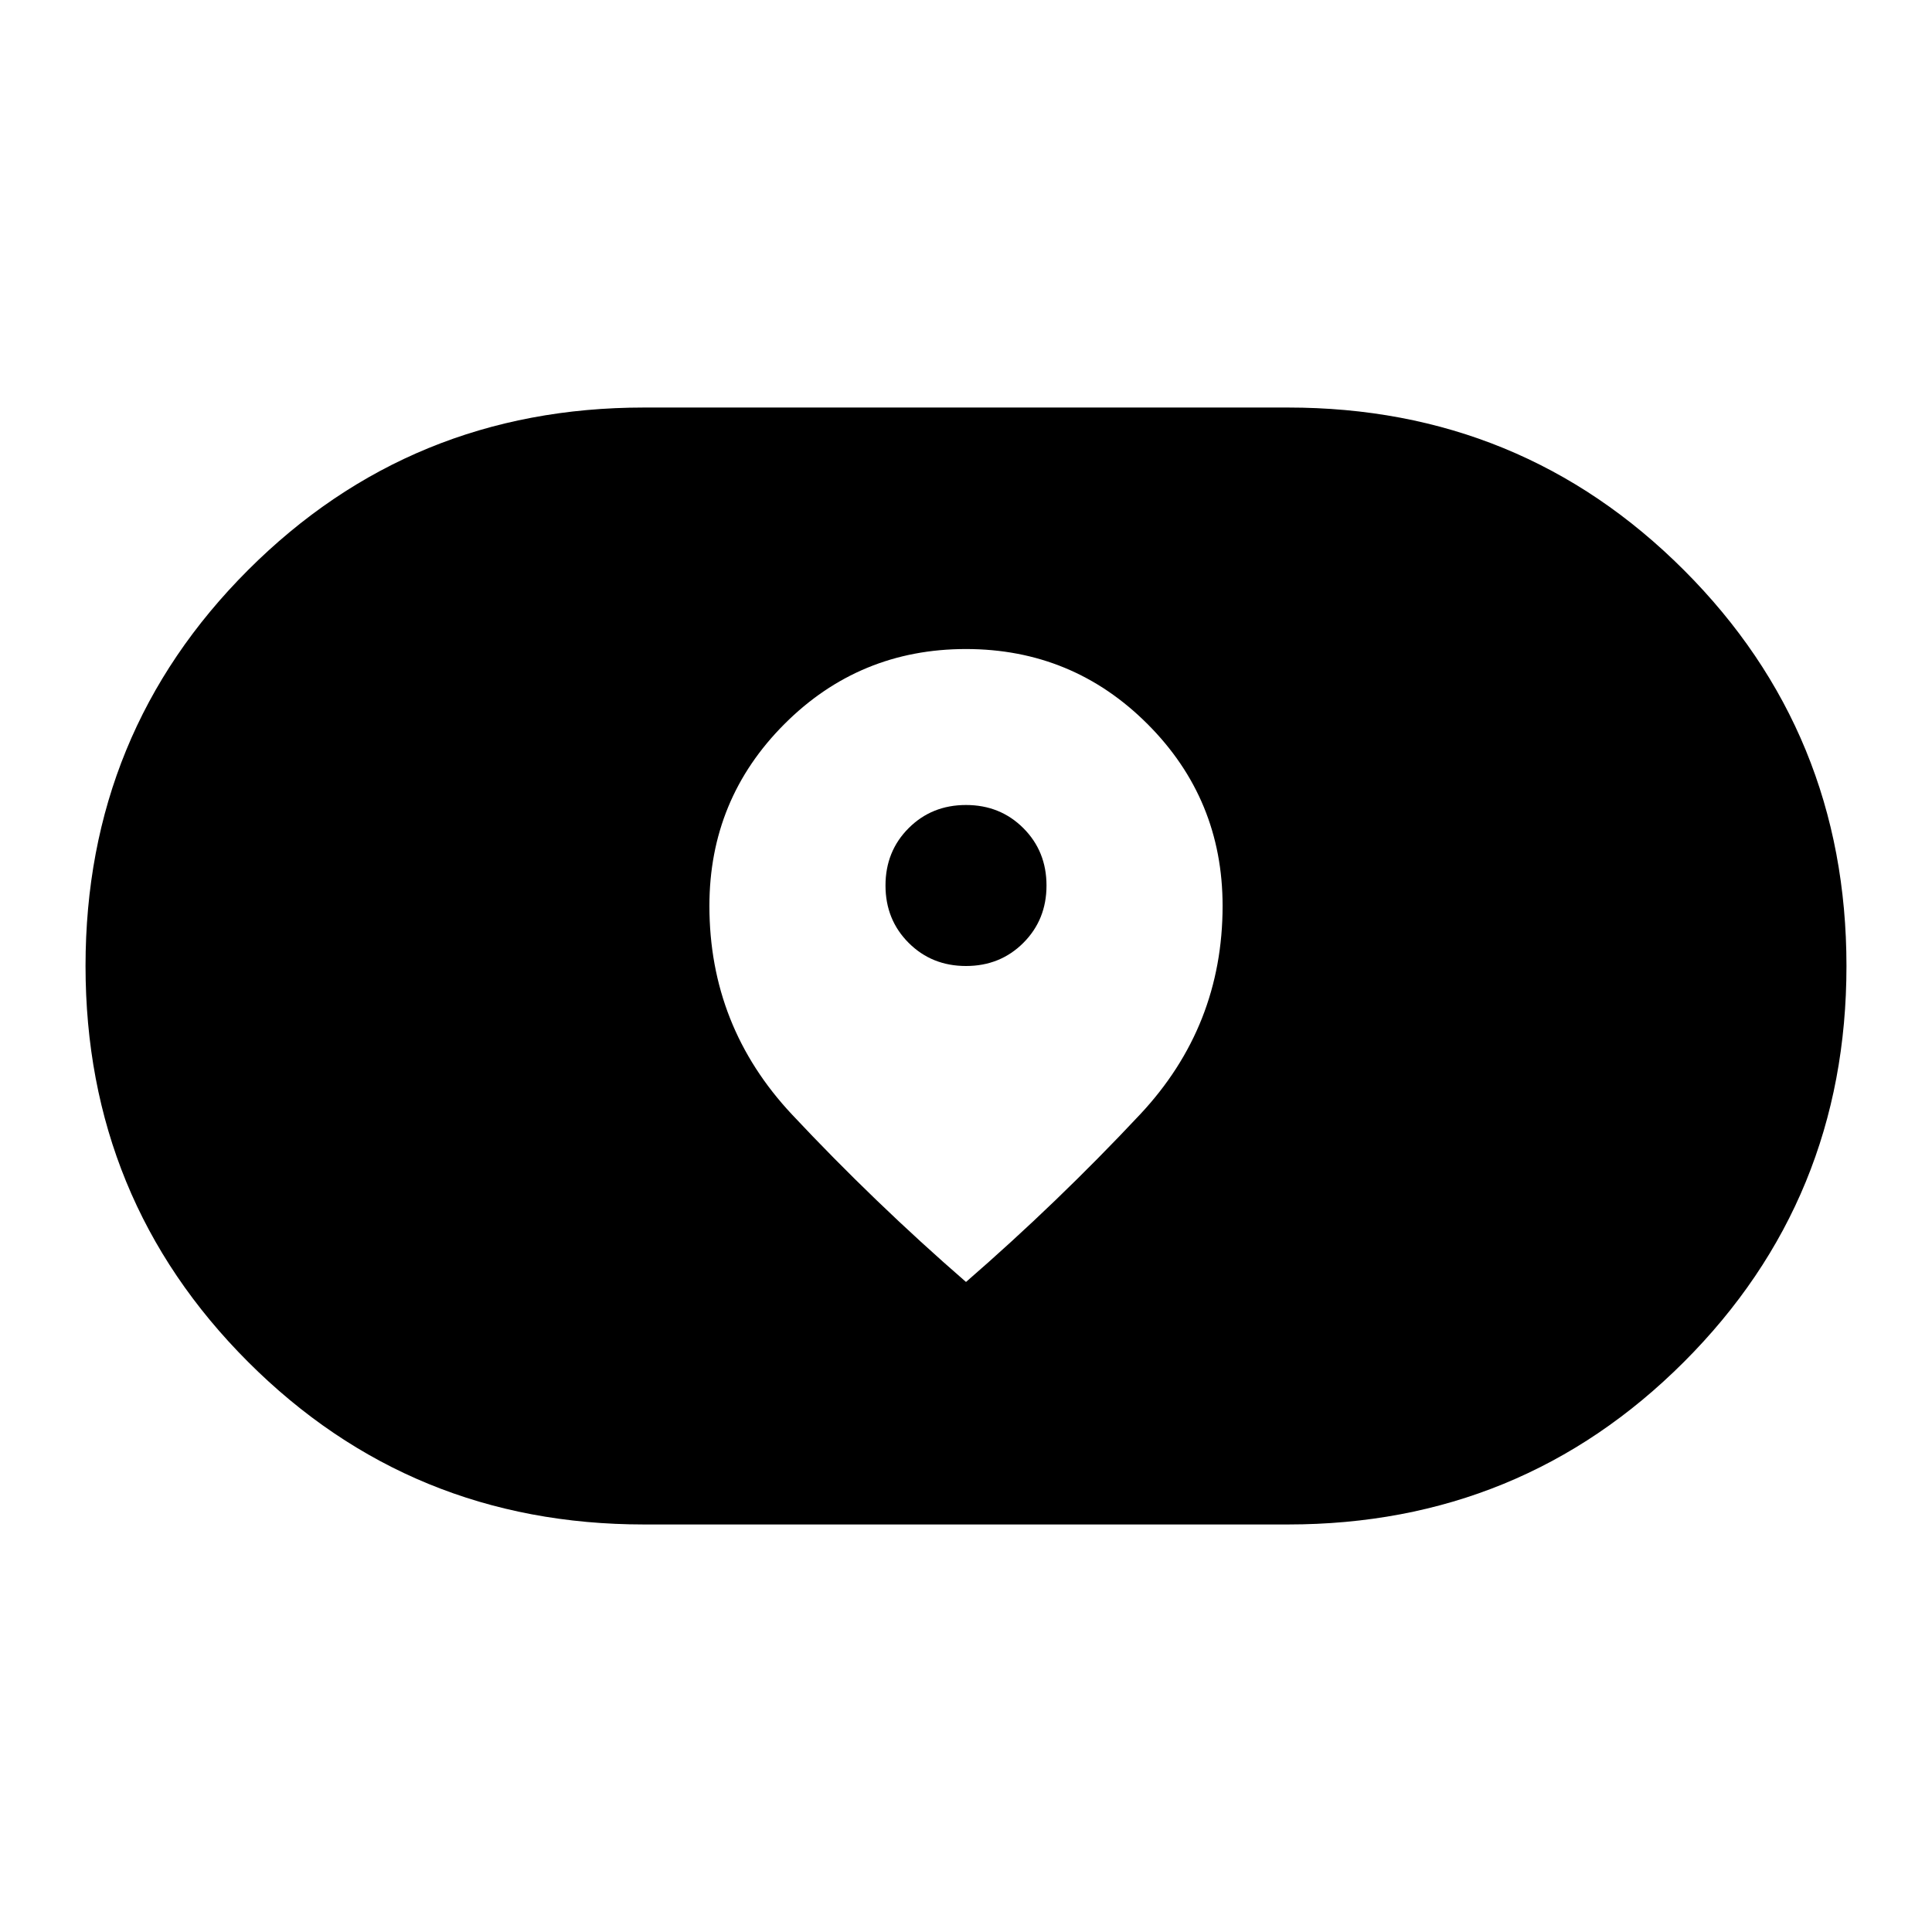 <svg xmlns="http://www.w3.org/2000/svg" height="24" viewBox="0 -960 960 960" width="24"><path d="M320-202.5q-115.96 0-196.73-80.78T42.5-480.03q0-115.97 80.77-196.72T320-757.5h320q115.96 0 196.73 80.78t80.77 196.75q0 115.97-80.77 196.72T640-202.5H320Zm32.5-307.38q0 59.88 41 103.63 41 43.75 86.5 83.25 45.5-39.5 86.5-83.25t41-103.63q0-53.01-37.28-90.32-37.27-37.3-90.25-37.3-52.97 0-90.22 37.3-37.25 37.31-37.25 90.32ZM480-480q-17 0-28.5-11.5T440-520q0-17 11.5-28.5T480-560q17 0 28.5 11.5T520-520q0 17-11.5 28.5T480-480Z"/></svg>